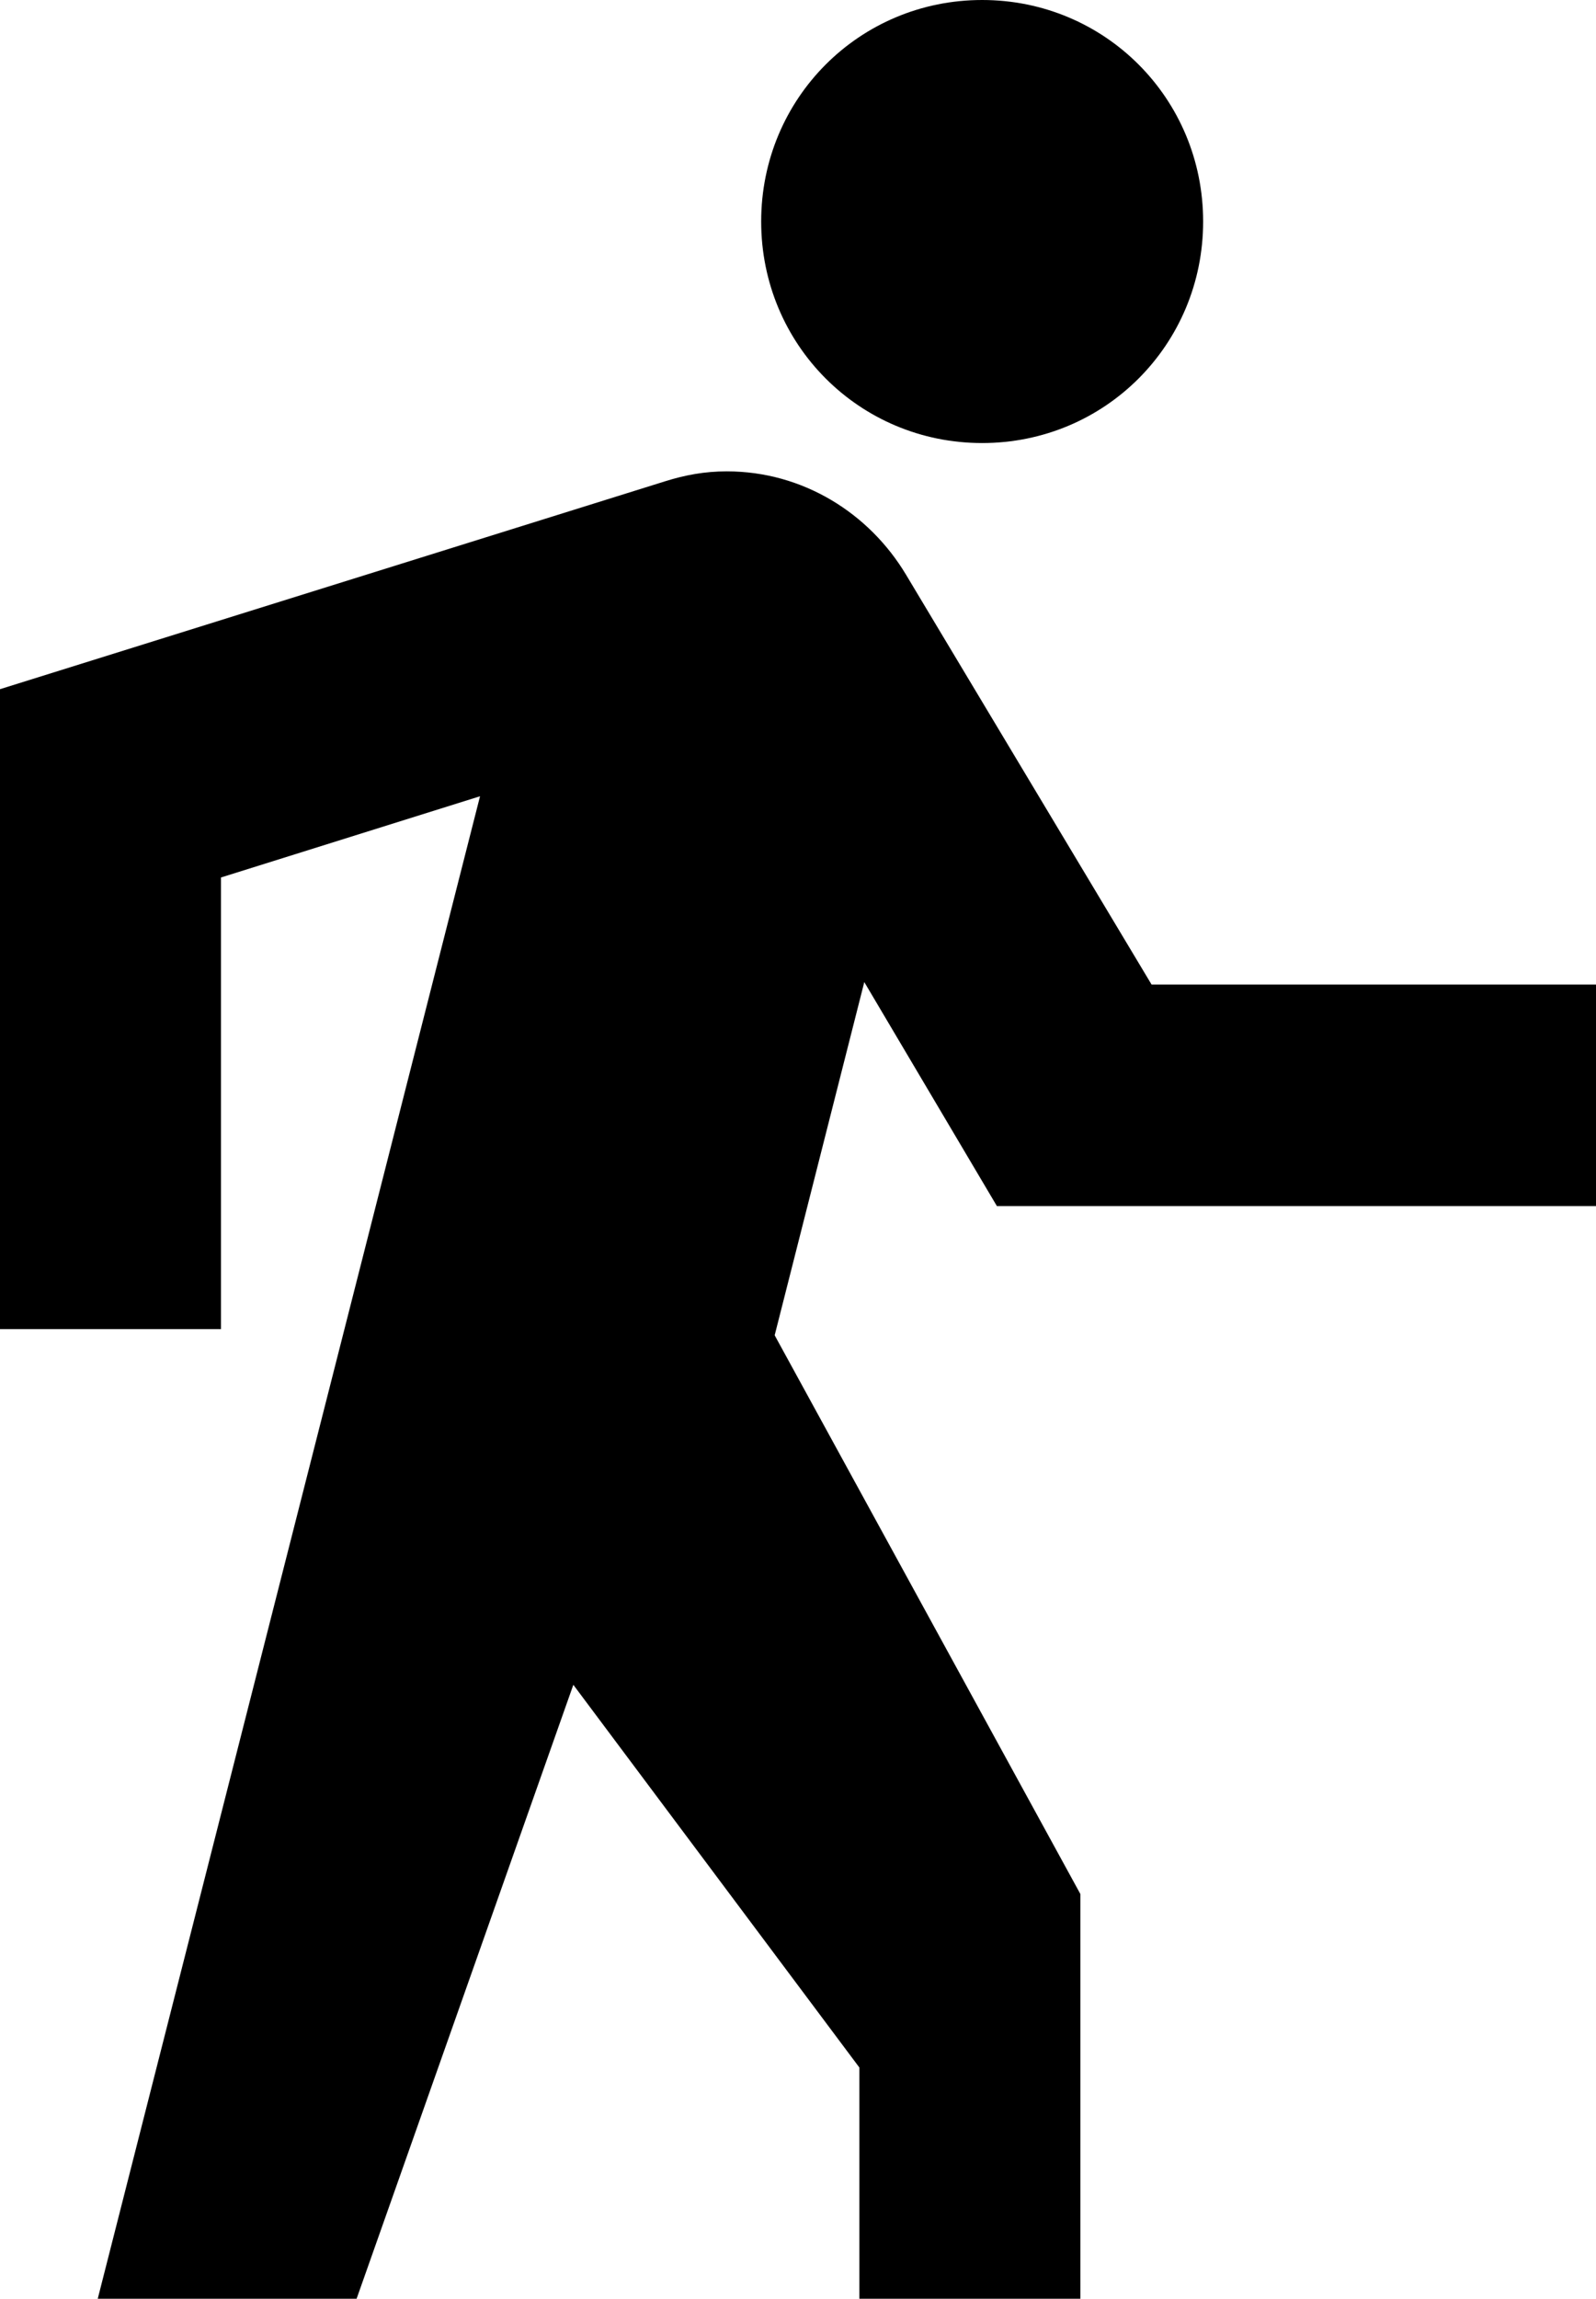 <svg width="266" height="383" viewBox="0 0 266 383" fill="none" xmlns="http://www.w3.org/2000/svg">
    <path d="M166.148 200.945H266V164.037H191.929L151.006 95.756C144.868 85.504 133.818 78.533 121.132 78.533C117.449 78.533 114.175 79.148 110.902 80.173L0 114.826V221.45H36.831V146.198L80.005 132.665L0 447H36.831L95.555 280.708L143.231 344.477V447H180.062V315.566L129.112 222.475L144.049 163.627M163.692 73.817C184.154 73.817 200.523 57.413 200.523 36.908C200.523 16.404 184.154 0 163.692 0C143.231 0 126.862 16.404 126.862 36.908C126.862 57.413 143.231 73.817 163.692 73.817Z" fill="black"/>
</svg>
